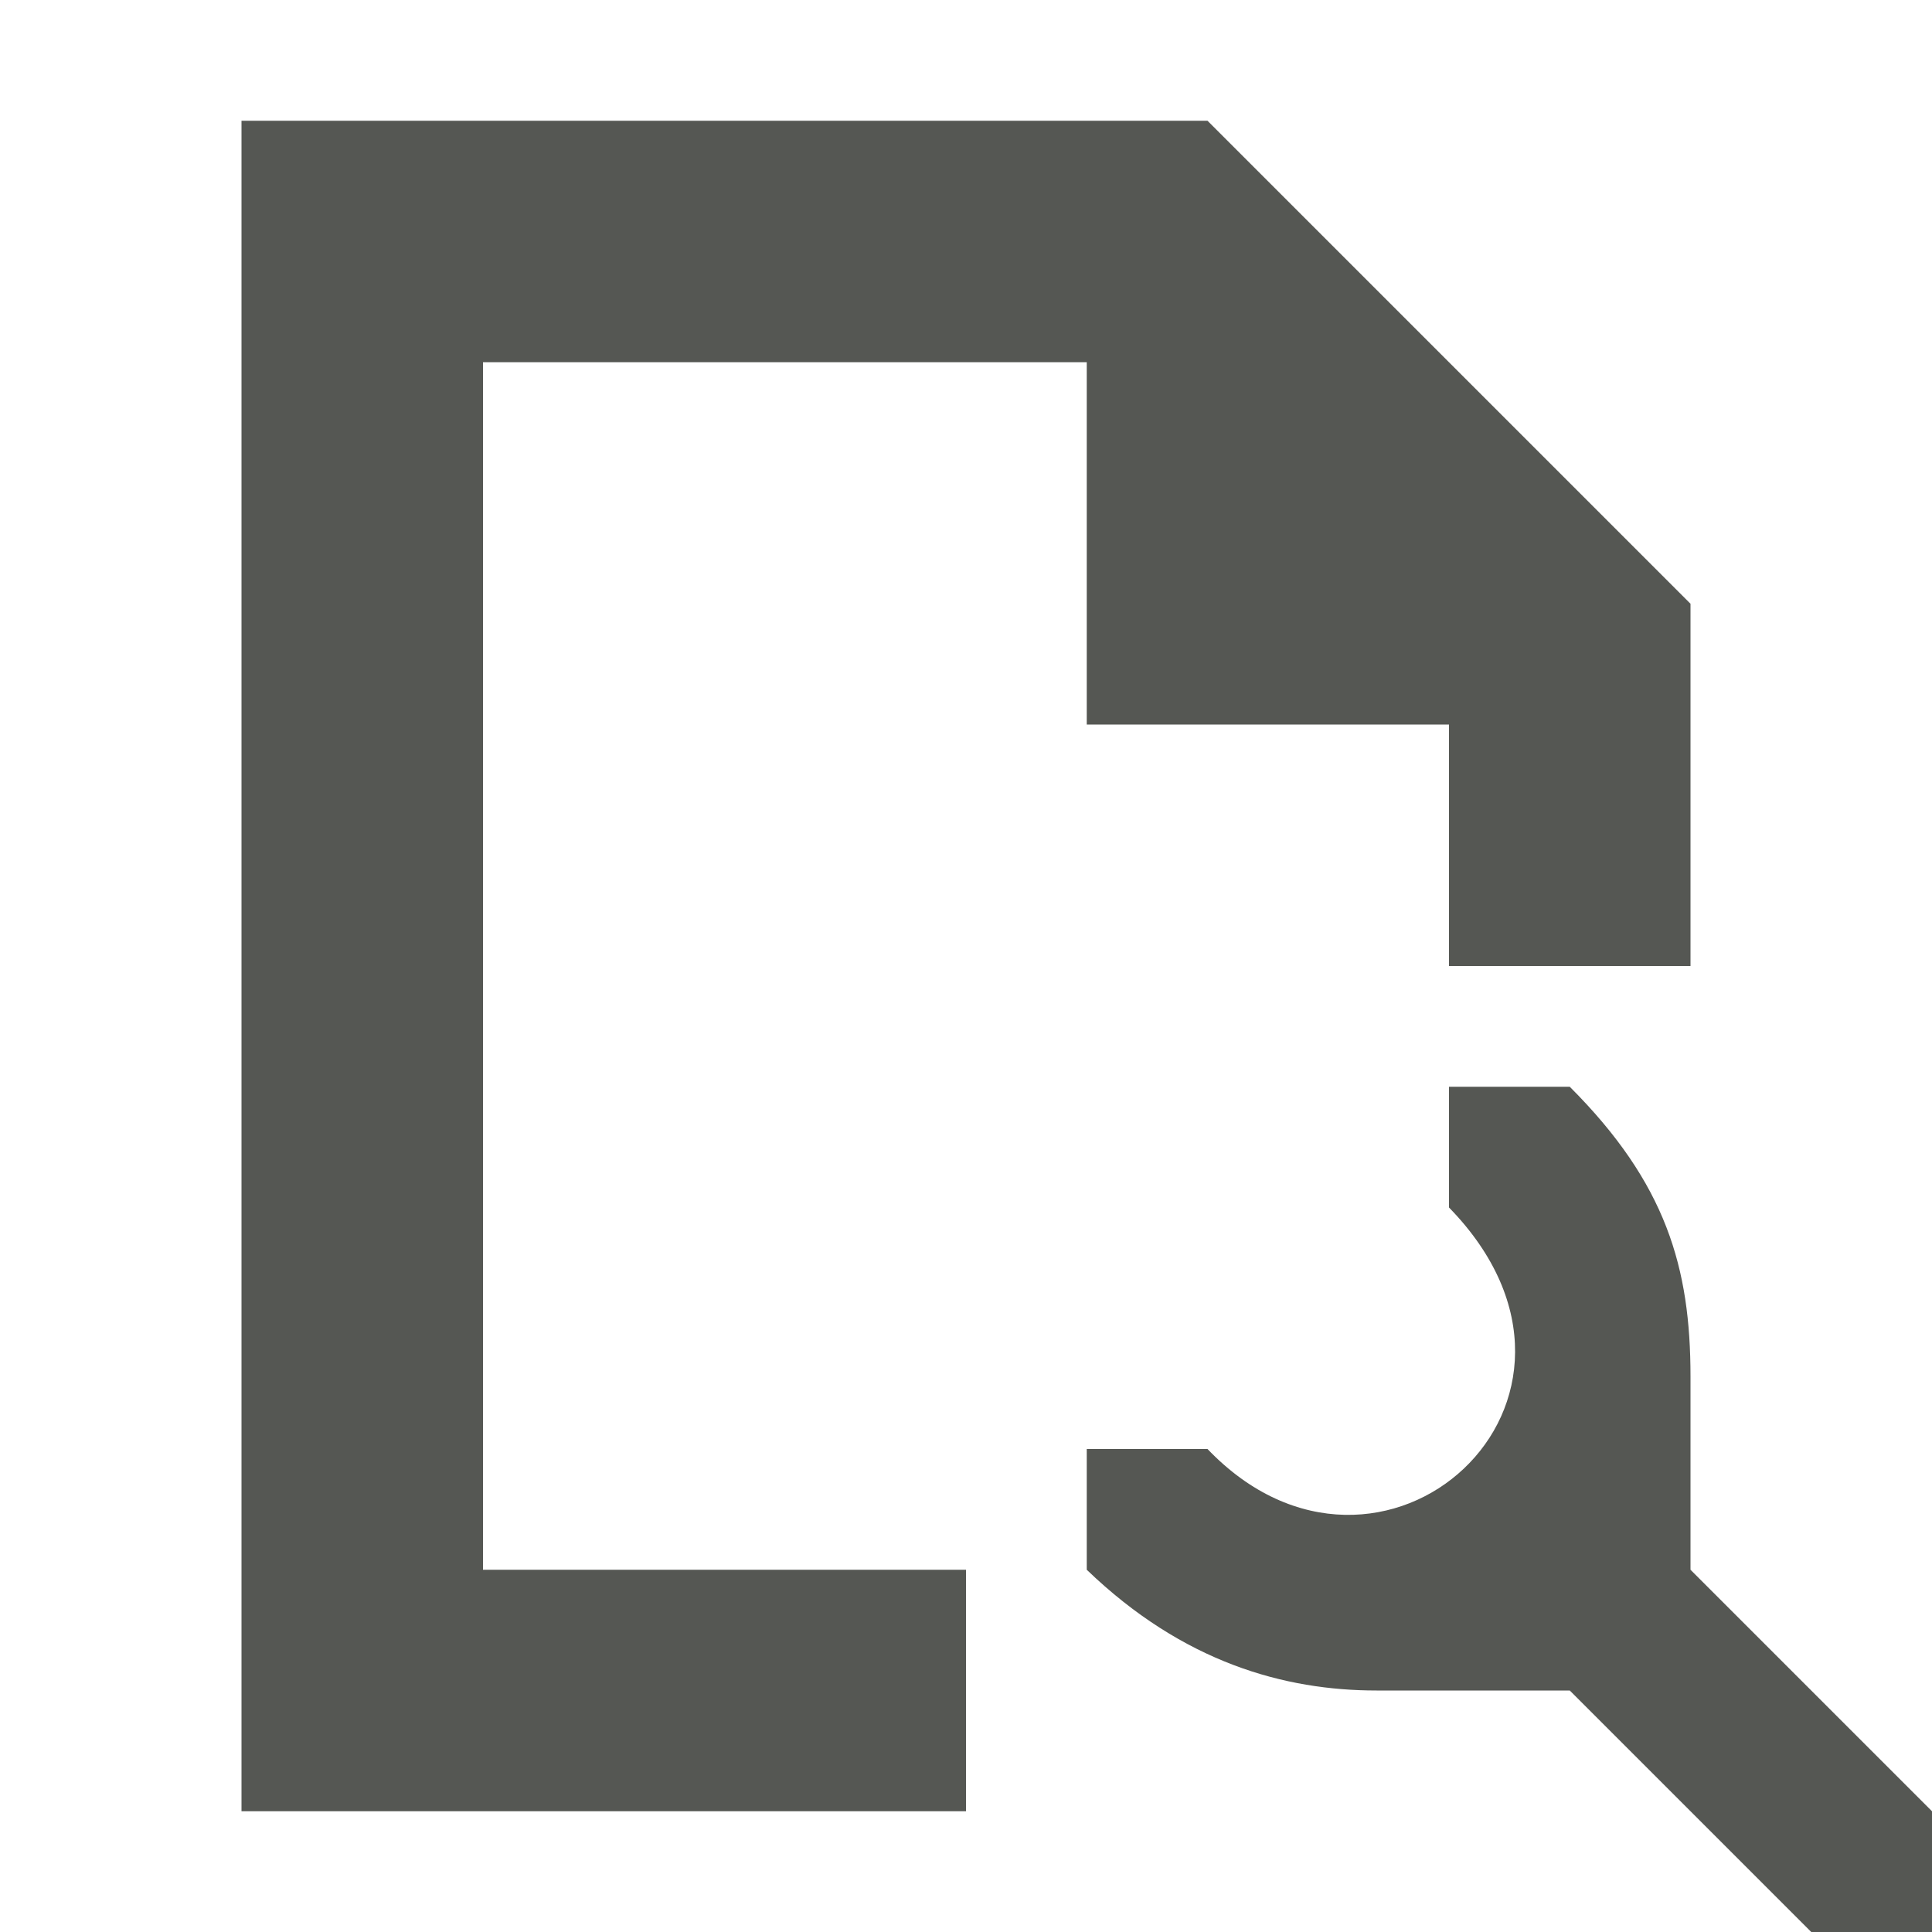 <svg viewBox="0 0 16 16" xmlns="http://www.w3.org/2000/svg"><path d="m2 1v14h6v-2h-4v-10h5v3h3v2h2v-3l-4-4zm10 8v1c1.56 1.6-.566 3.5-2 2h-1v1c.8.77 1.64 1 2.4 1h1.6l2 2h1v-1l-2-2v-1.6c0-.9-.2-1.6-1-2.4z" fill="#555753"/></svg>